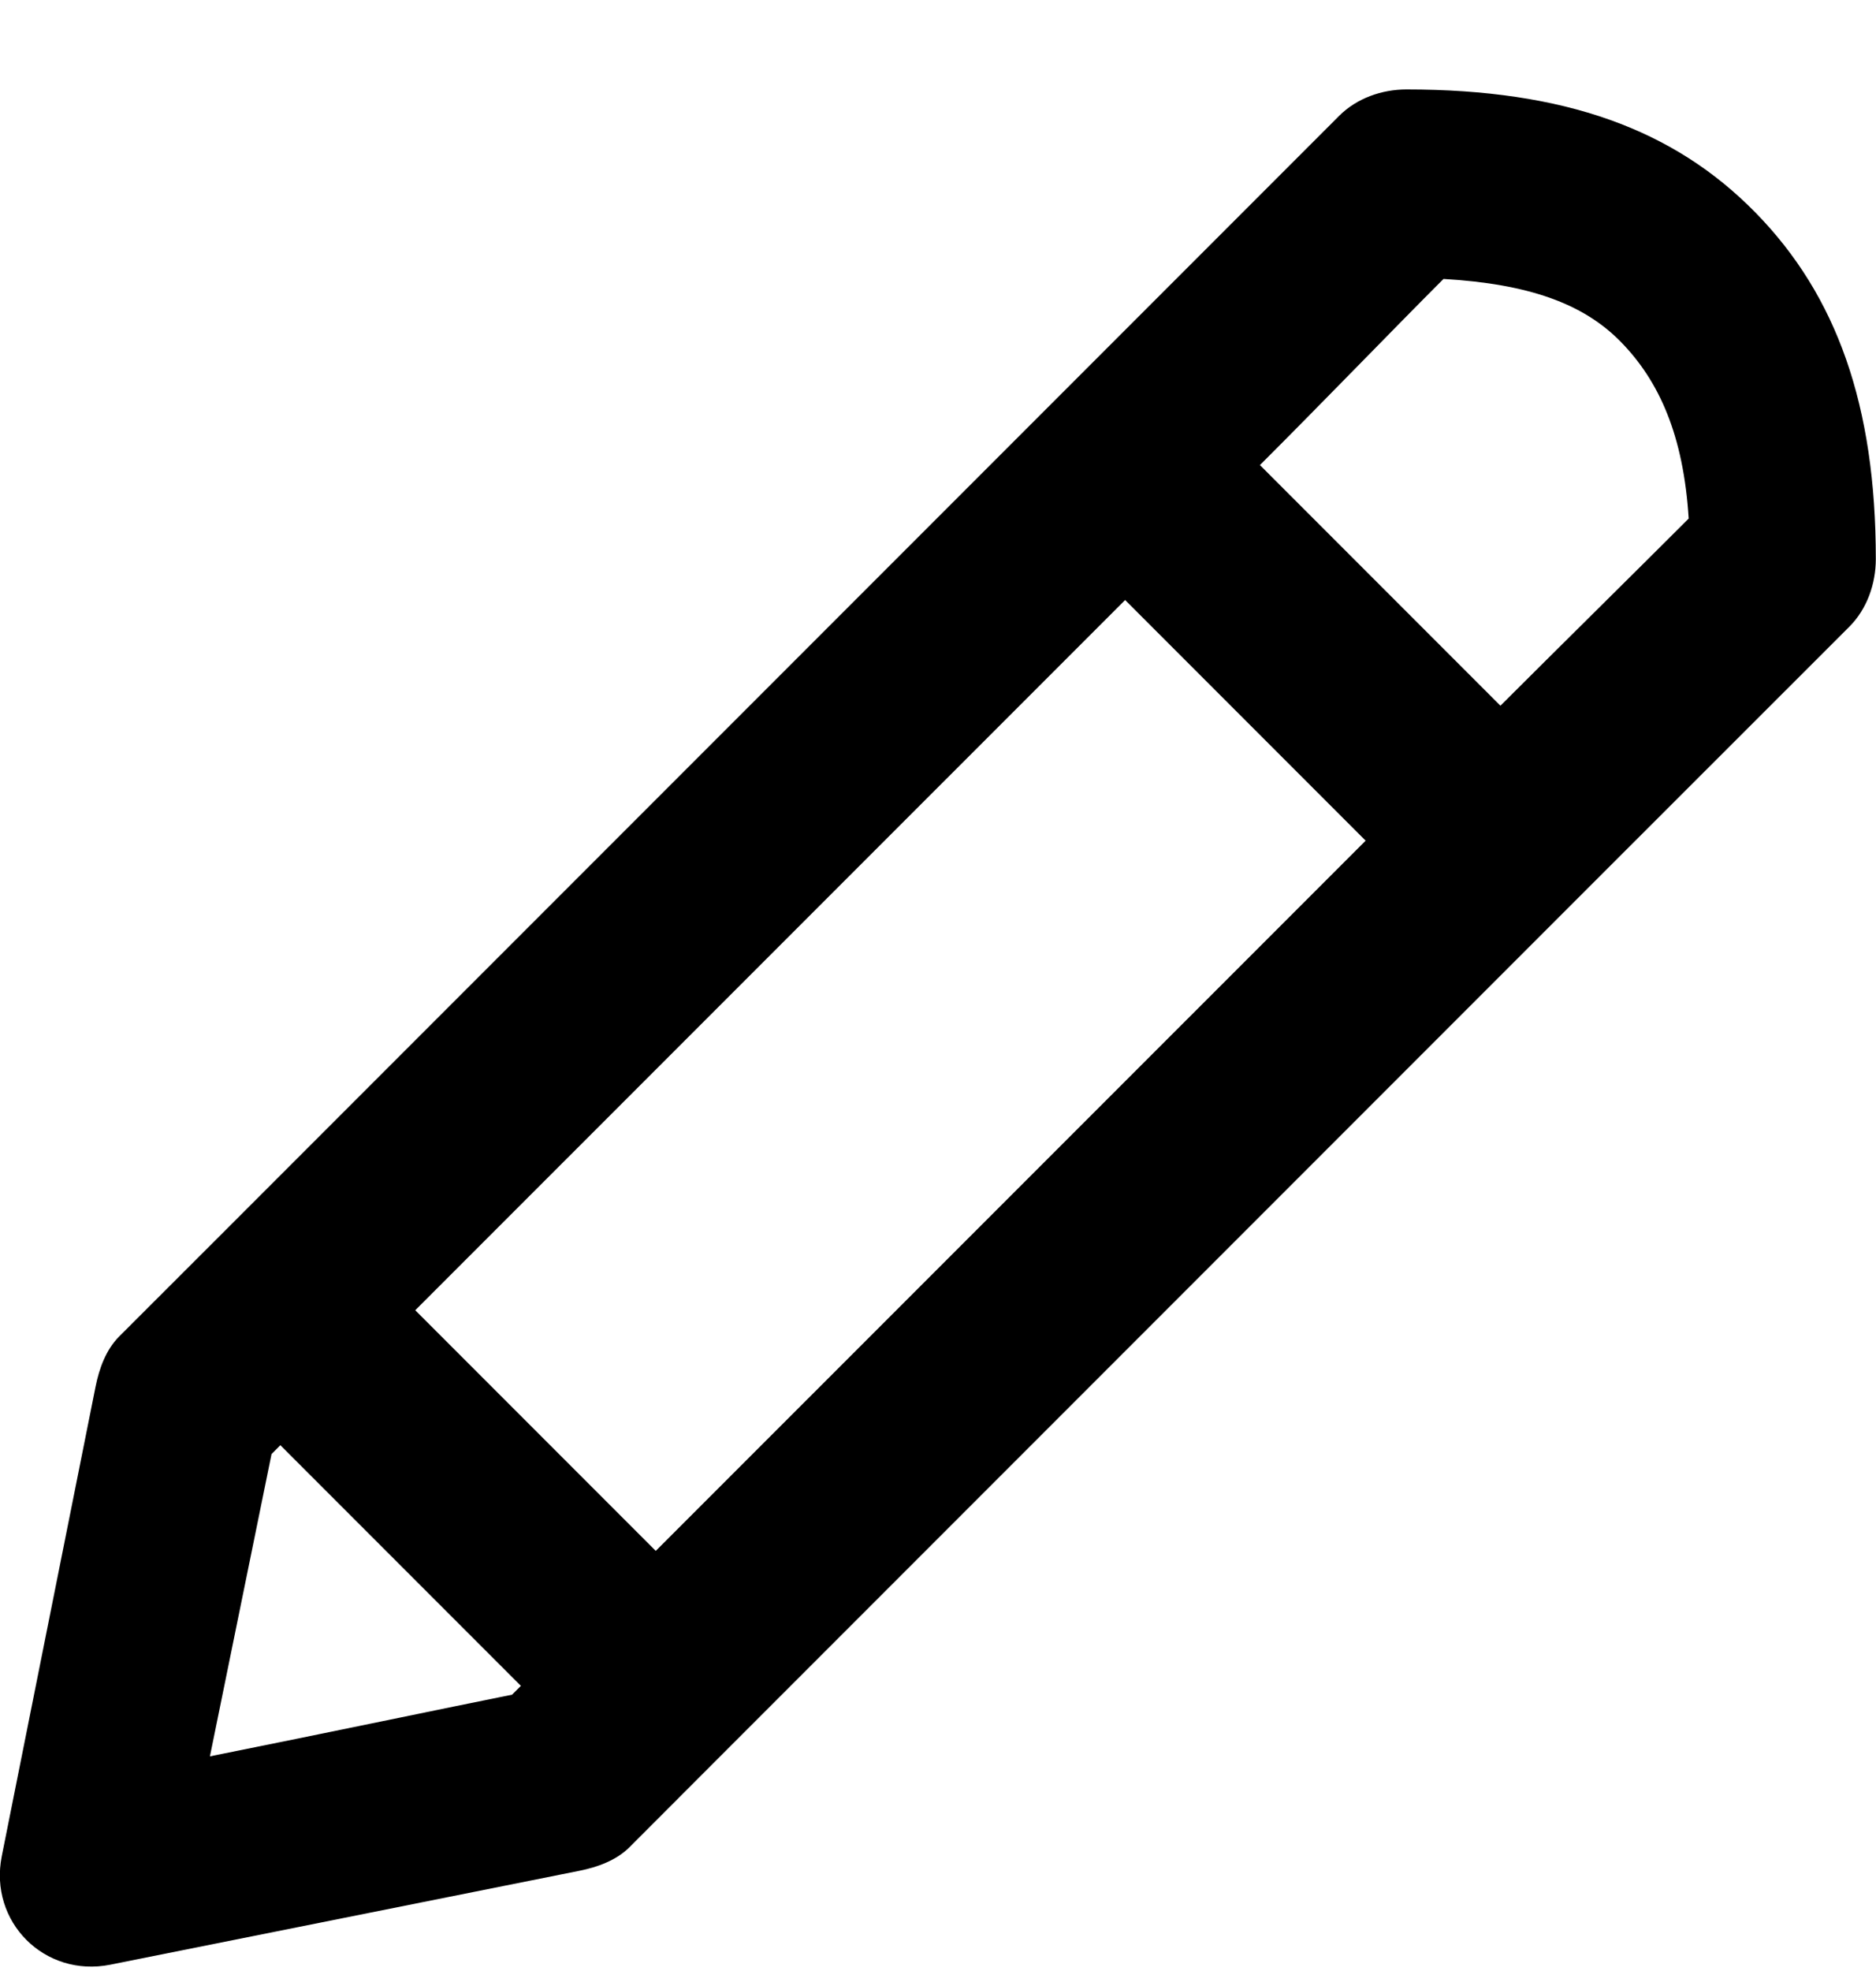 <svg
  viewBox="0 0 20 21"
  xmlns="http://www.w3.org/2000/svg"
>
  <path
    d="M14.995 0.953C14.73 0.953 14.464 1.047 14.277 1.234C13.72 1.79 11.72 3.791 11.275 4.236L2.27 13.241L1.269 14.241C1.13 14.381 1.058 14.579 1.019 14.773L0.019 19.776C-0.121 20.476 0.475 21.072 1.175 20.933C1.801 20.807 5.553 20.057 6.178 19.932C6.372 19.893 6.57 19.821 6.71 19.682L7.71 18.681L16.715 9.676C17.16 9.232 19.162 7.23 19.718 6.675C19.904 6.487 19.998 6.221 19.998 5.956C19.998 4.319 19.581 3.149 18.716 2.266C17.843 1.375 16.677 0.953 14.995 0.953ZM15.389 2.972C16.293 3.025 16.878 3.232 17.279 3.642C17.689 4.06 17.948 4.64 18.003 5.525C17.456 6.072 16.654 6.862 15.996 7.519C15.204 6.726 14.226 5.748 13.432 4.955C14.091 4.298 14.842 3.519 15.389 2.972ZM11.995 6.393L14.559 8.957L6.991 16.524L4.427 13.96L11.995 6.393ZM2.989 15.398L5.553 17.962L5.459 18.056C4.799 18.188 3.466 18.467 2.238 18.713L2.895 15.492L2.989 15.398Z"
  />
</svg>
